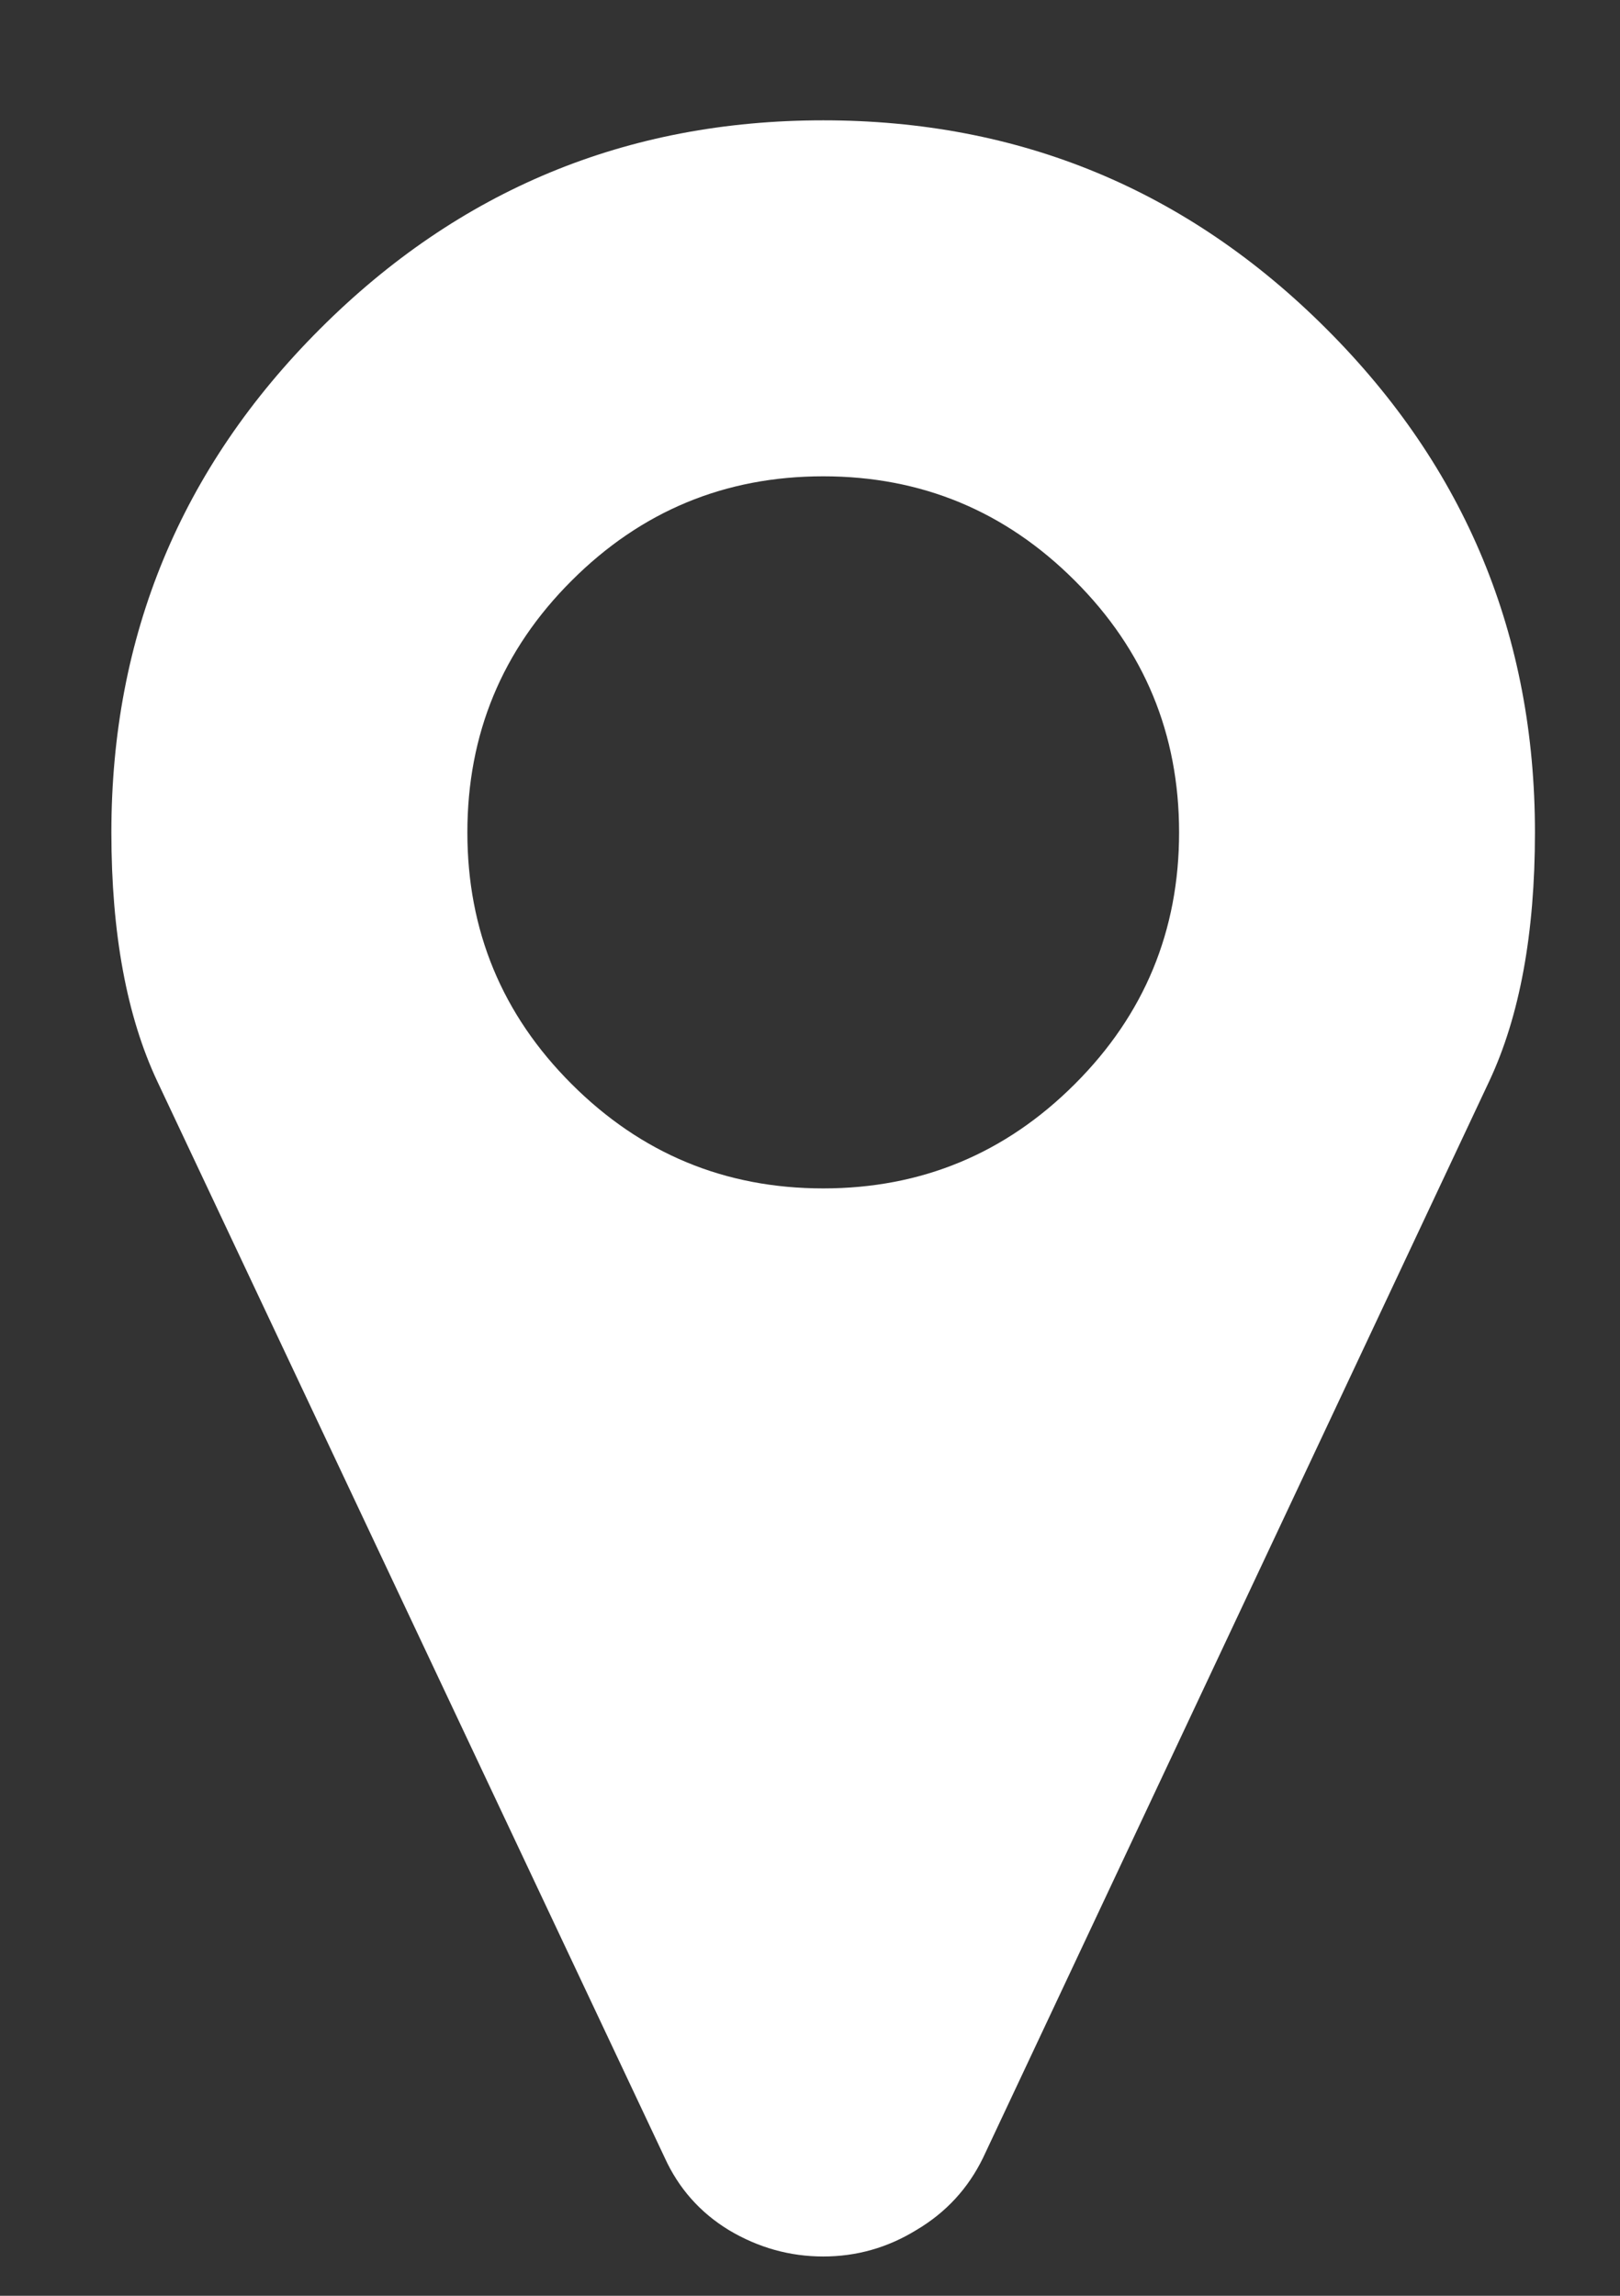 <svg width="12" height="17" viewBox="0 0 12 17" fill="#fff" xmlns="http://www.w3.org/2000/svg">
<rect x="0" y="0" width="12" height="17" fill="#333333" stroke="none"/>
<path d="M7.962 8.027C8.477 7.513 8.734 6.891 8.734 6.164C8.734 5.436 8.477 4.814 7.962 4.3C7.447 3.785 6.826 3.527 6.098 3.527C5.37 3.527 4.749 3.785 4.234 4.3C3.719 4.814 3.462 5.436 3.462 6.164C3.462 6.891 3.719 7.513 4.234 8.027C4.749 8.542 5.37 8.8 6.098 8.8C6.826 8.8 7.447 8.542 7.962 8.027ZM11.37 6.164C11.37 6.912 11.257 7.526 11.031 8.007L7.282 15.978C7.172 16.204 7.008 16.383 6.788 16.513C6.575 16.644 6.345 16.709 6.098 16.709C5.851 16.709 5.617 16.644 5.398 16.513C5.185 16.383 5.027 16.204 4.924 15.978L1.165 8.007C0.939 7.526 0.825 6.912 0.825 6.164C0.825 4.708 1.34 3.465 2.37 2.436C3.4 1.406 4.642 0.891 6.098 0.891C7.553 0.891 8.796 1.406 9.826 2.436C10.856 3.465 11.37 4.708 11.37 6.164Z"/>
</svg>
